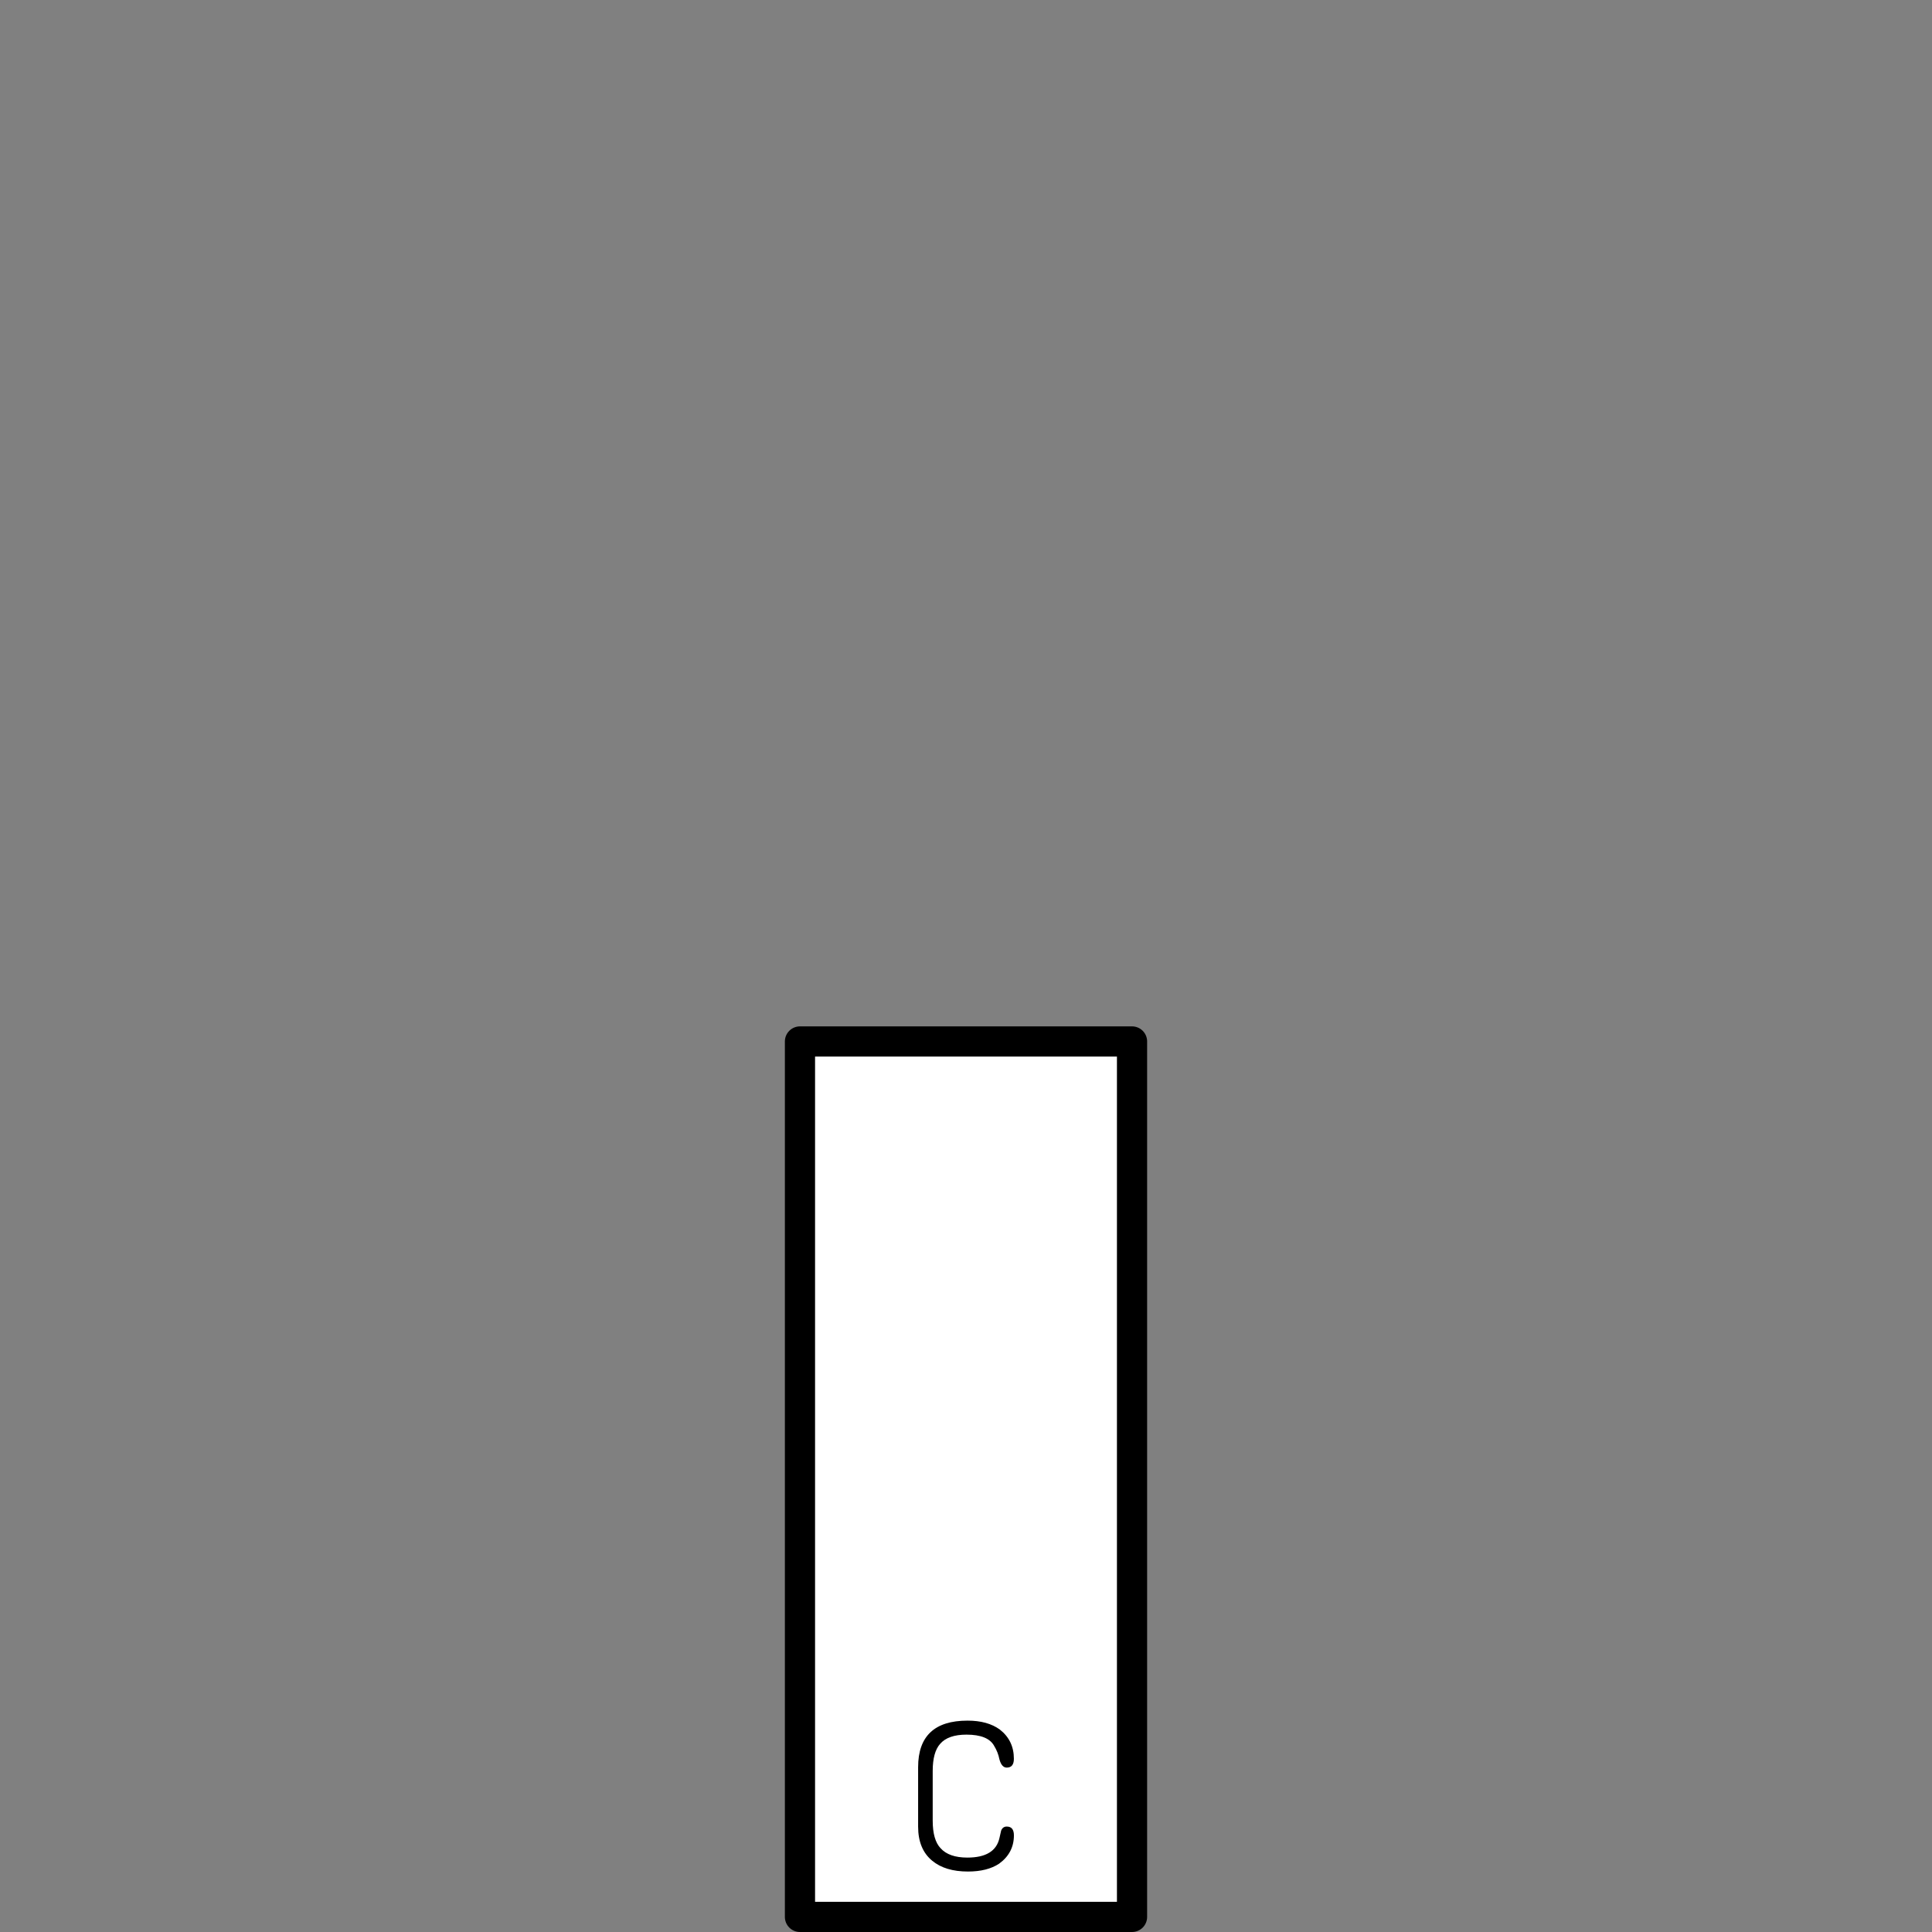 <?xml version="1.0" encoding="UTF-8" standalone="no"?>
<svg
   xmlns:dc="http://purl.org/dc/elements/1.1/"
   xmlns:cc="http://creativecommons.org/ns#"
   xmlns:rdf="http://www.w3.org/1999/02/22-rdf-syntax-ns#"
   xmlns:svg="http://www.w3.org/2000/svg"
   xmlns="http://www.w3.org/2000/svg"
   id="svg2"
   version="1.1"
   width="64"
   height="64">
  <rect width="100%" height="100%" fill="#808080" stroke="none"/>
  <defs
     id="defs6" />
  <path
     d="M 26.5,34.5 H 37.5 V 63.5 H 26.5 Z"
     style="fill:#ffffff;fill-opacity:1;stroke:#000000;stroke-width:1;stroke-linecap:round;stroke-linejoin:round;stroke-miterlimit:4;stroke-dasharray:none;stroke-opacity:1;paint-order:markers stroke fill;stop-color:#000000"
     id="rect1043" />
  <g
     style="font-style:normal;font-variant:normal;font-weight:normal;font-stretch:normal;font-size:7.211px;line-height:1.25;font-family:Roboto;-inkscape-font-specification:Roboto;font-variant-ligatures:normal;font-variant-caps:normal;font-variant-numeric:normal;font-feature-settings:normal;text-align:start;letter-spacing:0px;word-spacing:0px;writing-mode:lr-tb;text-anchor:start;fill:#000000;fill-opacity:1;stroke:none;stroke-width:0.901"
     id="text1063"
     aria-label="C">
    <path
       id="path1118"
       style="font-style:normal;font-variant:normal;font-weight:normal;font-stretch:normal;font-family:saxMono;-inkscape-font-specification:saxMono;stroke-width:0.901"
       d="m 30.414,60.512 v -1.972 q 0,-1.542 1.637,-1.542 0.665,0 1.07,0.296 0.465,0.363 0.465,0.968 0,0.292 -0.236,0.292 -0.169,0 -0.243,-0.275 -0.046,-0.236 -0.176,-0.447 -0.204,-0.37 -0.915,-0.37 -0.609,0 -0.873,0.306 -0.246,0.275 -0.246,0.898 v 1.644 q 0,0.641 0.261,0.915 0.278,0.31 0.887,0.31 0.919,0 1.063,-0.648 0.053,-0.239 0.056,-0.246 0.053,-0.134 0.187,-0.134 0.236,0 0.236,0.292 0,0.581 -0.489,0.937 -0.394,0.261 -1.032,0.261 -0.757,0 -1.187,-0.359 -0.465,-0.384 -0.465,-1.127 z" />
  </g>
  <rect
     style="fill:#ffffff;fill-opacity:0;stroke-width:16"
     id="rect836"
     width="64"
     height="64"
     x="0"
     y="0" />
</svg>
